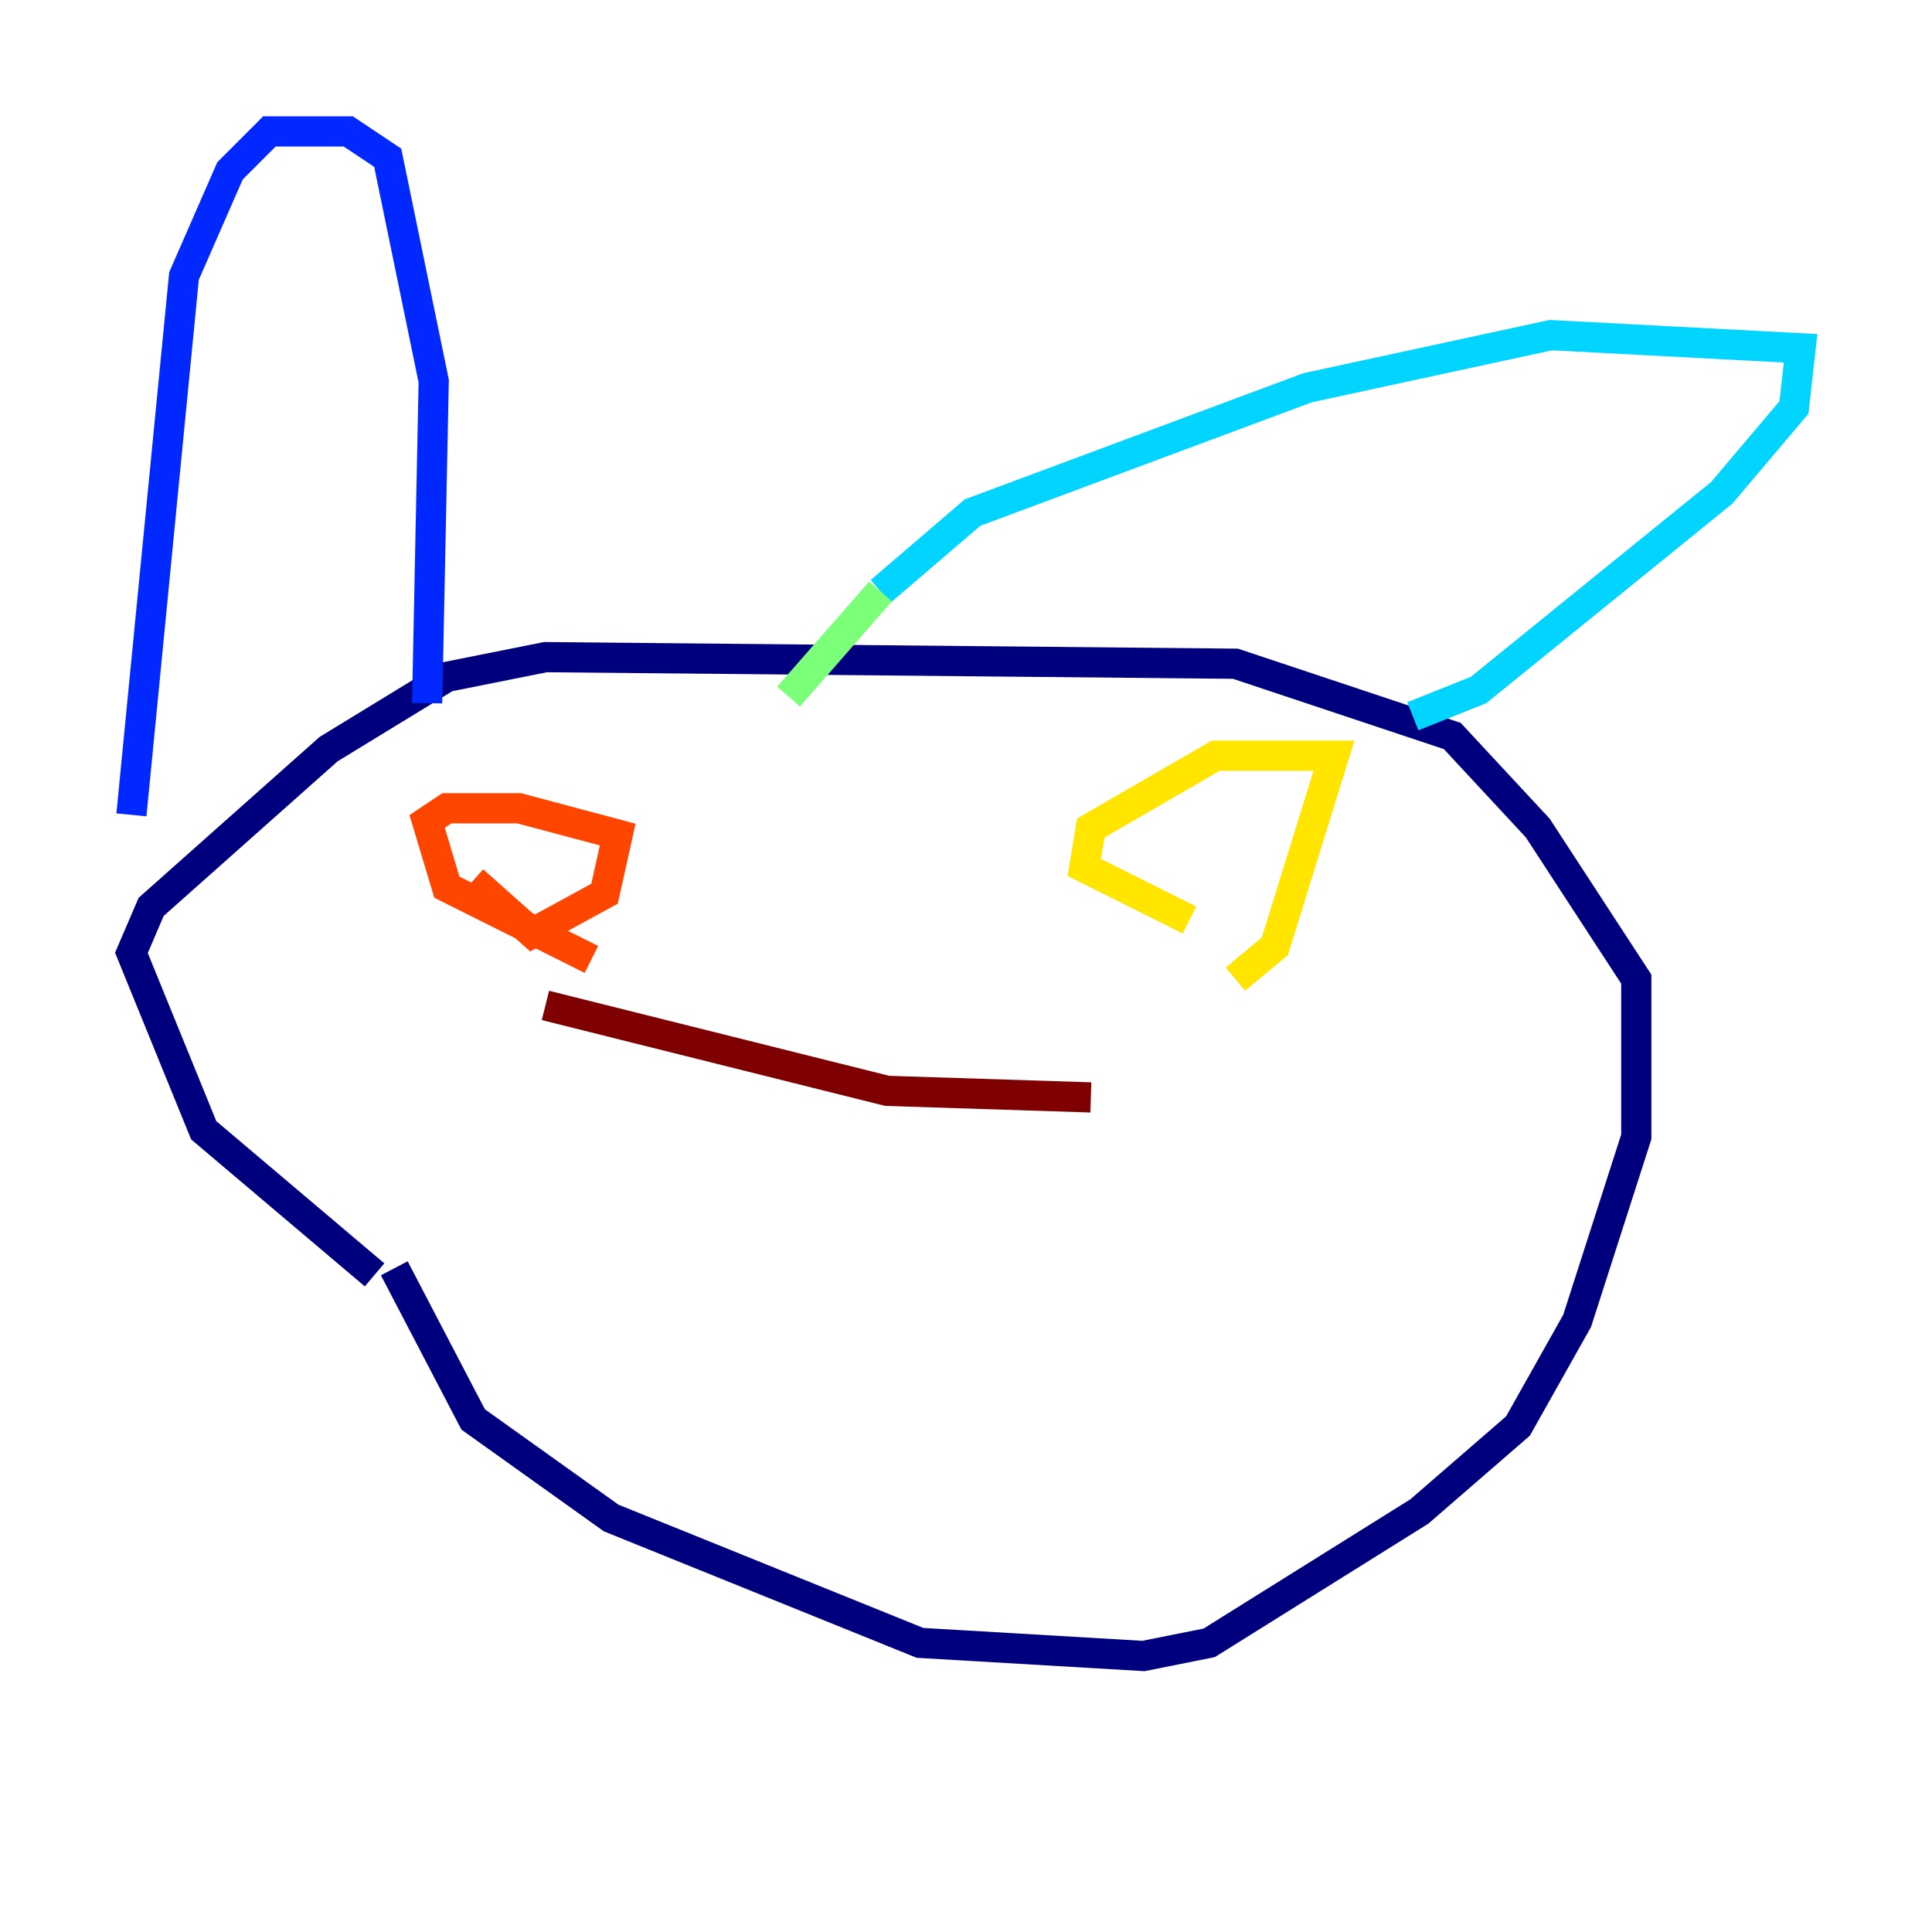<?xml version="1.0" encoding="utf-8" ?>
<svg baseProfile="tiny" height="128" version="1.2" viewBox="0,0,128,128" width="128" xmlns="http://www.w3.org/2000/svg" xmlns:ev="http://www.w3.org/2001/xml-events" xmlns:xlink="http://www.w3.org/1999/xlink"><defs /><polyline fill="none" points="26.122,84.027 31.347,94.041 40.49,100.571 60.952,108.844 75.755,109.714 80.109,108.844 94.041,100.136 100.571,94.476 104.49,87.51 108.408,75.32 108.408,64.871 101.878,54.857 96.218,48.762 81.85,43.973 36.136,43.537 29.605,44.843 21.769,49.633 10.014,60.082 8.707,63.129 13.497,74.884 24.816,84.463" stroke="#00007f" stroke-width="2" /><polyline fill="none" points="28.299,46.585 28.735,25.252 25.687,10.449 23.075,8.707 17.85,8.707 15.238,11.32 12.191,18.286 8.707,53.986" stroke="#0028ff" stroke-width="2" /><polyline fill="none" points="93.605,47.456 97.959,45.714 114.068,32.653 118.857,26.993 119.293,23.075 102.748,22.204 86.639,25.687 64.435,33.959 58.34,39.184" stroke="#00d4ff" stroke-width="2" /><polyline fill="none" points="58.34,39.184 52.245,46.15" stroke="#7cff79" stroke-width="2" /><polyline fill="none" points="81.85,64.871 84.463,62.694 88.381,50.068 80.544,50.068 72.272,54.857 71.837,57.469 78.803,60.952" stroke="#ffe500" stroke-width="2" /><polyline fill="none" points="31.347,58.34 35.265,61.823 40.054,59.211 40.925,55.292 34.395,53.551 29.605,53.551 28.299,54.422 29.605,58.776 39.184,63.565" stroke="#ff4600" stroke-width="2" /><polyline fill="none" points="72.272,72.707 58.776,72.272 36.136,66.612" stroke="#7f0000" stroke-width="2" /></svg>